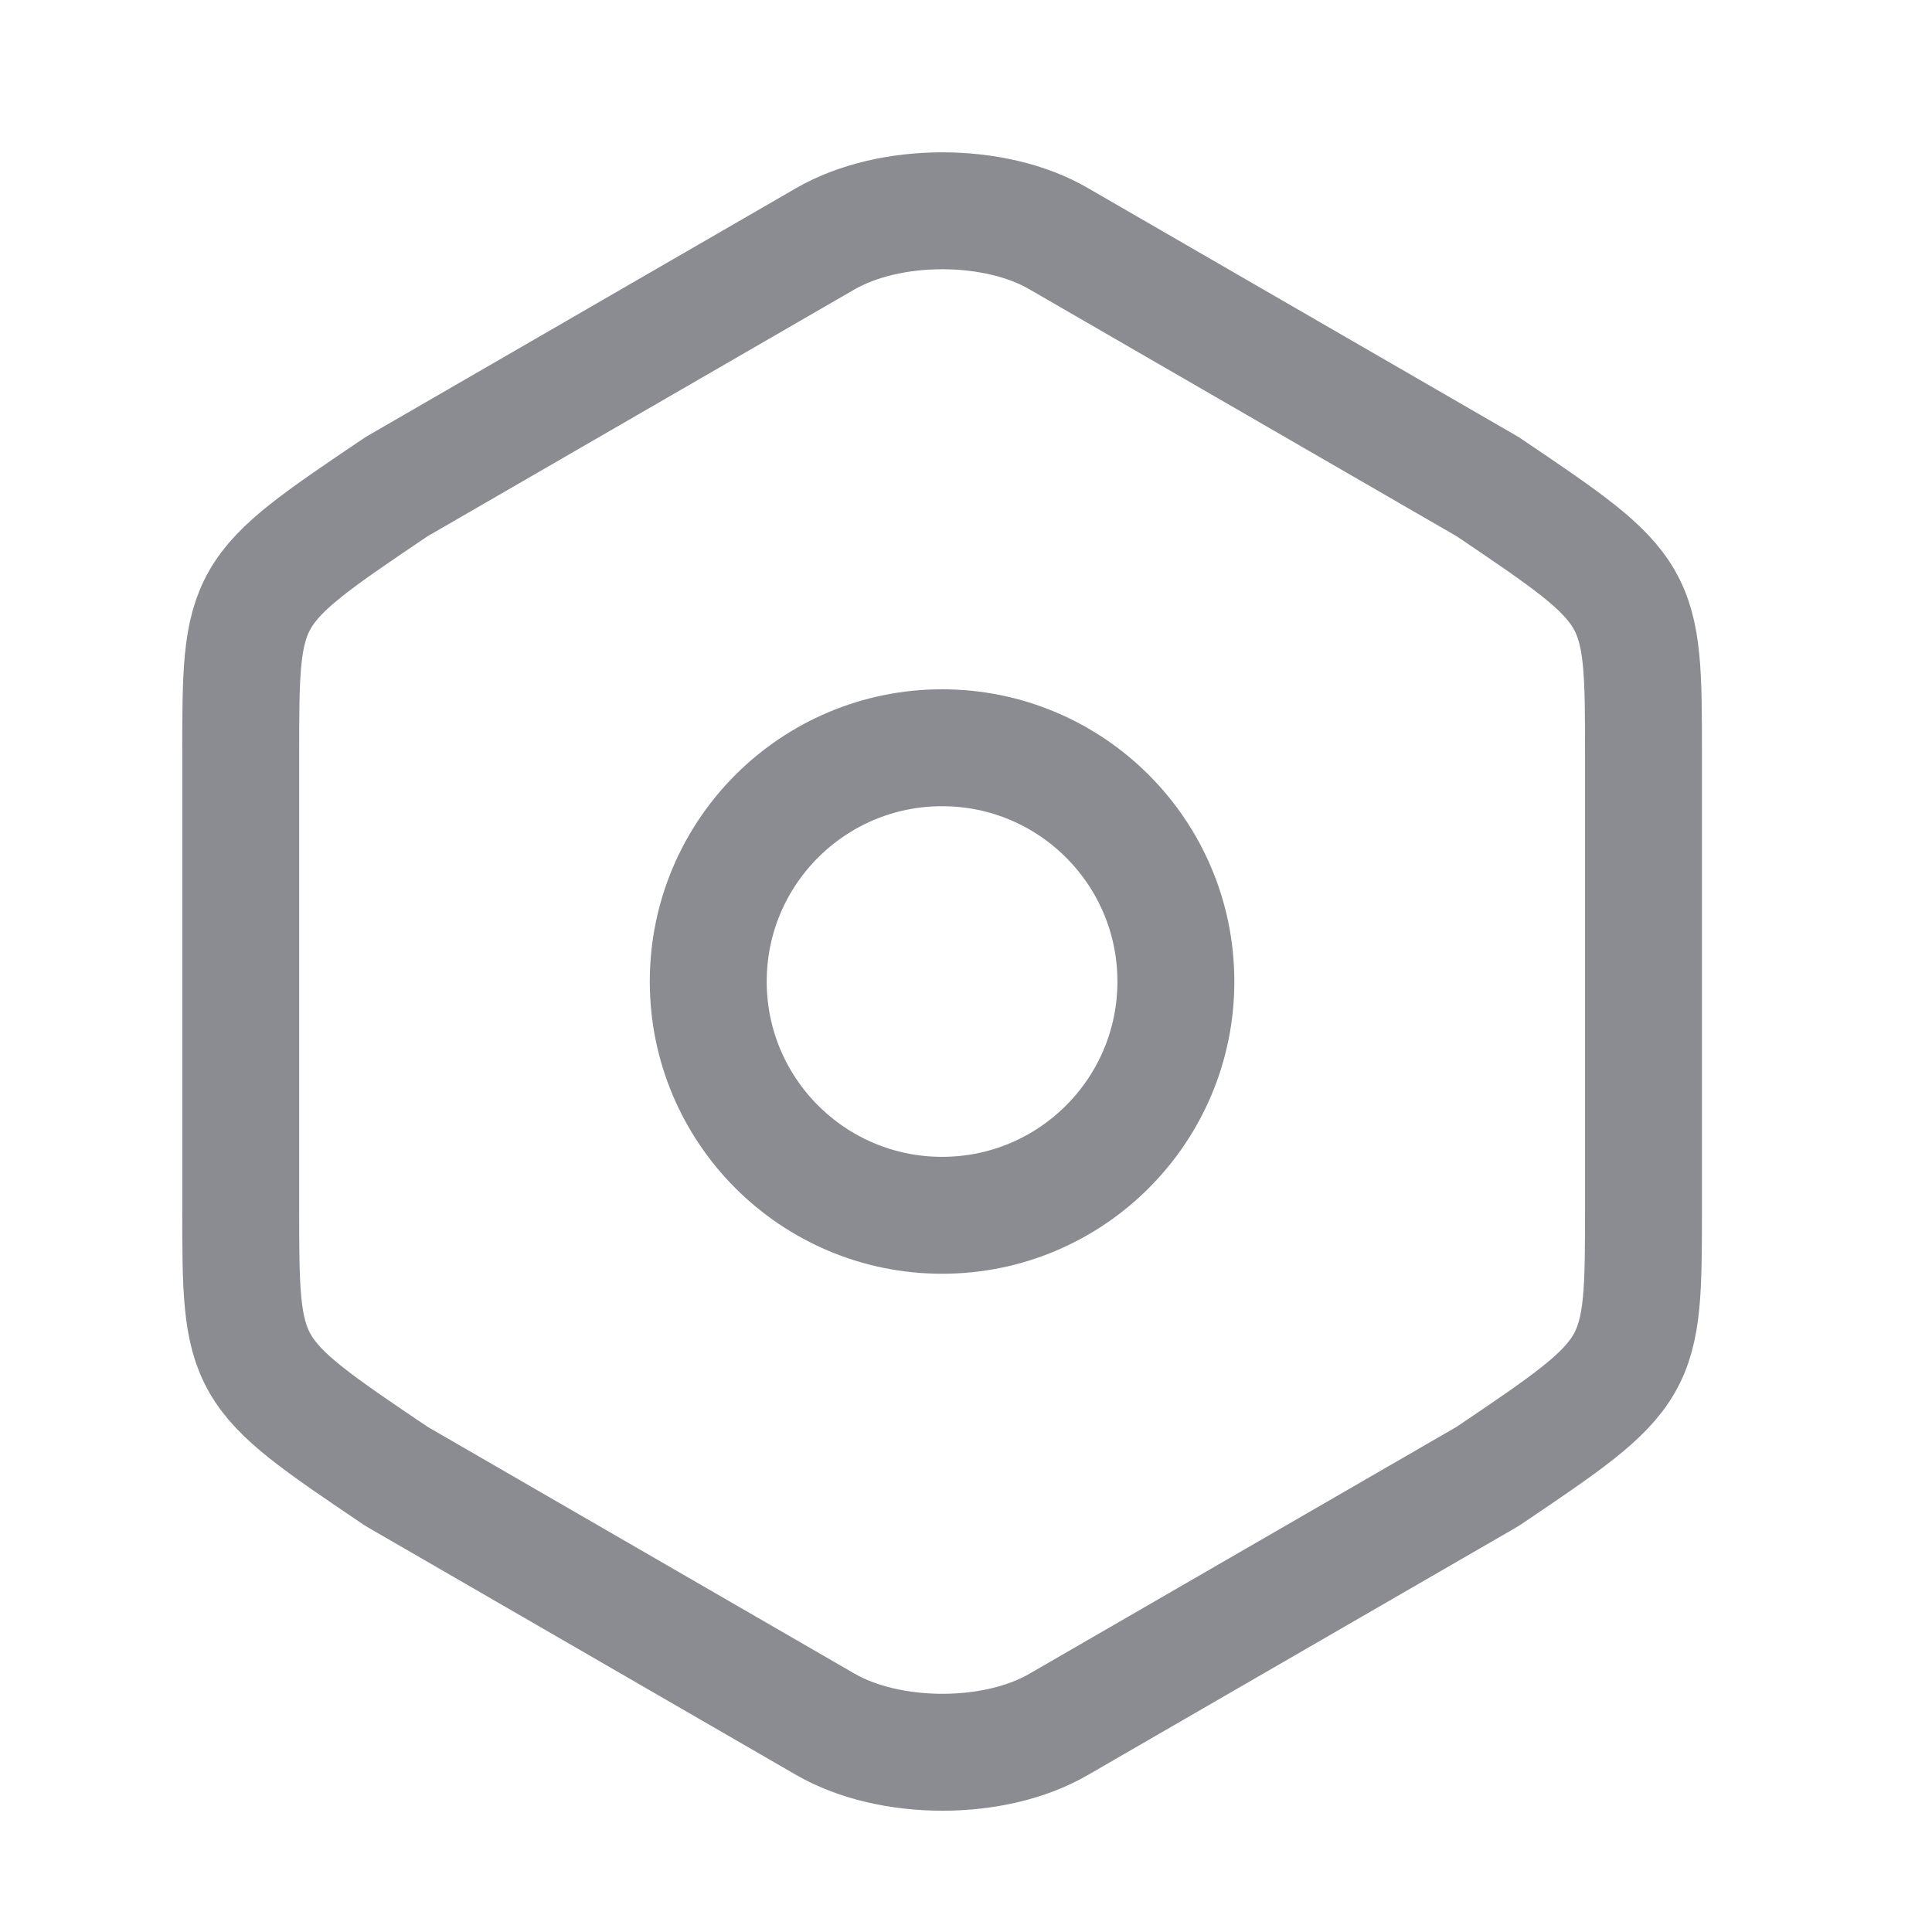 <svg width="27" height="27" viewBox="0 0 27 27" fill="none" xmlns="http://www.w3.org/2000/svg">
<path d="M3.364 10.569V16.854C3.364 19.163 3.364 19.163 5.542 20.633L11.532 24.096C12.436 24.619 13.906 24.619 14.799 24.096L20.79 20.633C22.968 19.163 22.968 19.163 22.968 16.864V10.569C22.968 8.271 22.968 8.271 20.79 6.801L14.799 3.338C13.906 2.815 12.436 2.815 11.532 3.338L5.542 6.801C3.364 8.271 3.364 8.271 3.364 10.569Z" stroke="#8B8C91" stroke-width="1.634" stroke-linecap="round" stroke-linejoin="round"/>
<path d="M13.166 16.984C14.97 16.984 16.433 15.521 16.433 13.717C16.433 11.912 14.97 10.45 13.166 10.45C11.361 10.45 9.898 11.912 9.898 13.717C9.898 15.521 11.361 16.984 13.166 16.984Z" stroke="#8B8C91" stroke-width="1.634" stroke-linecap="round" stroke-linejoin="round"/>
</svg>
